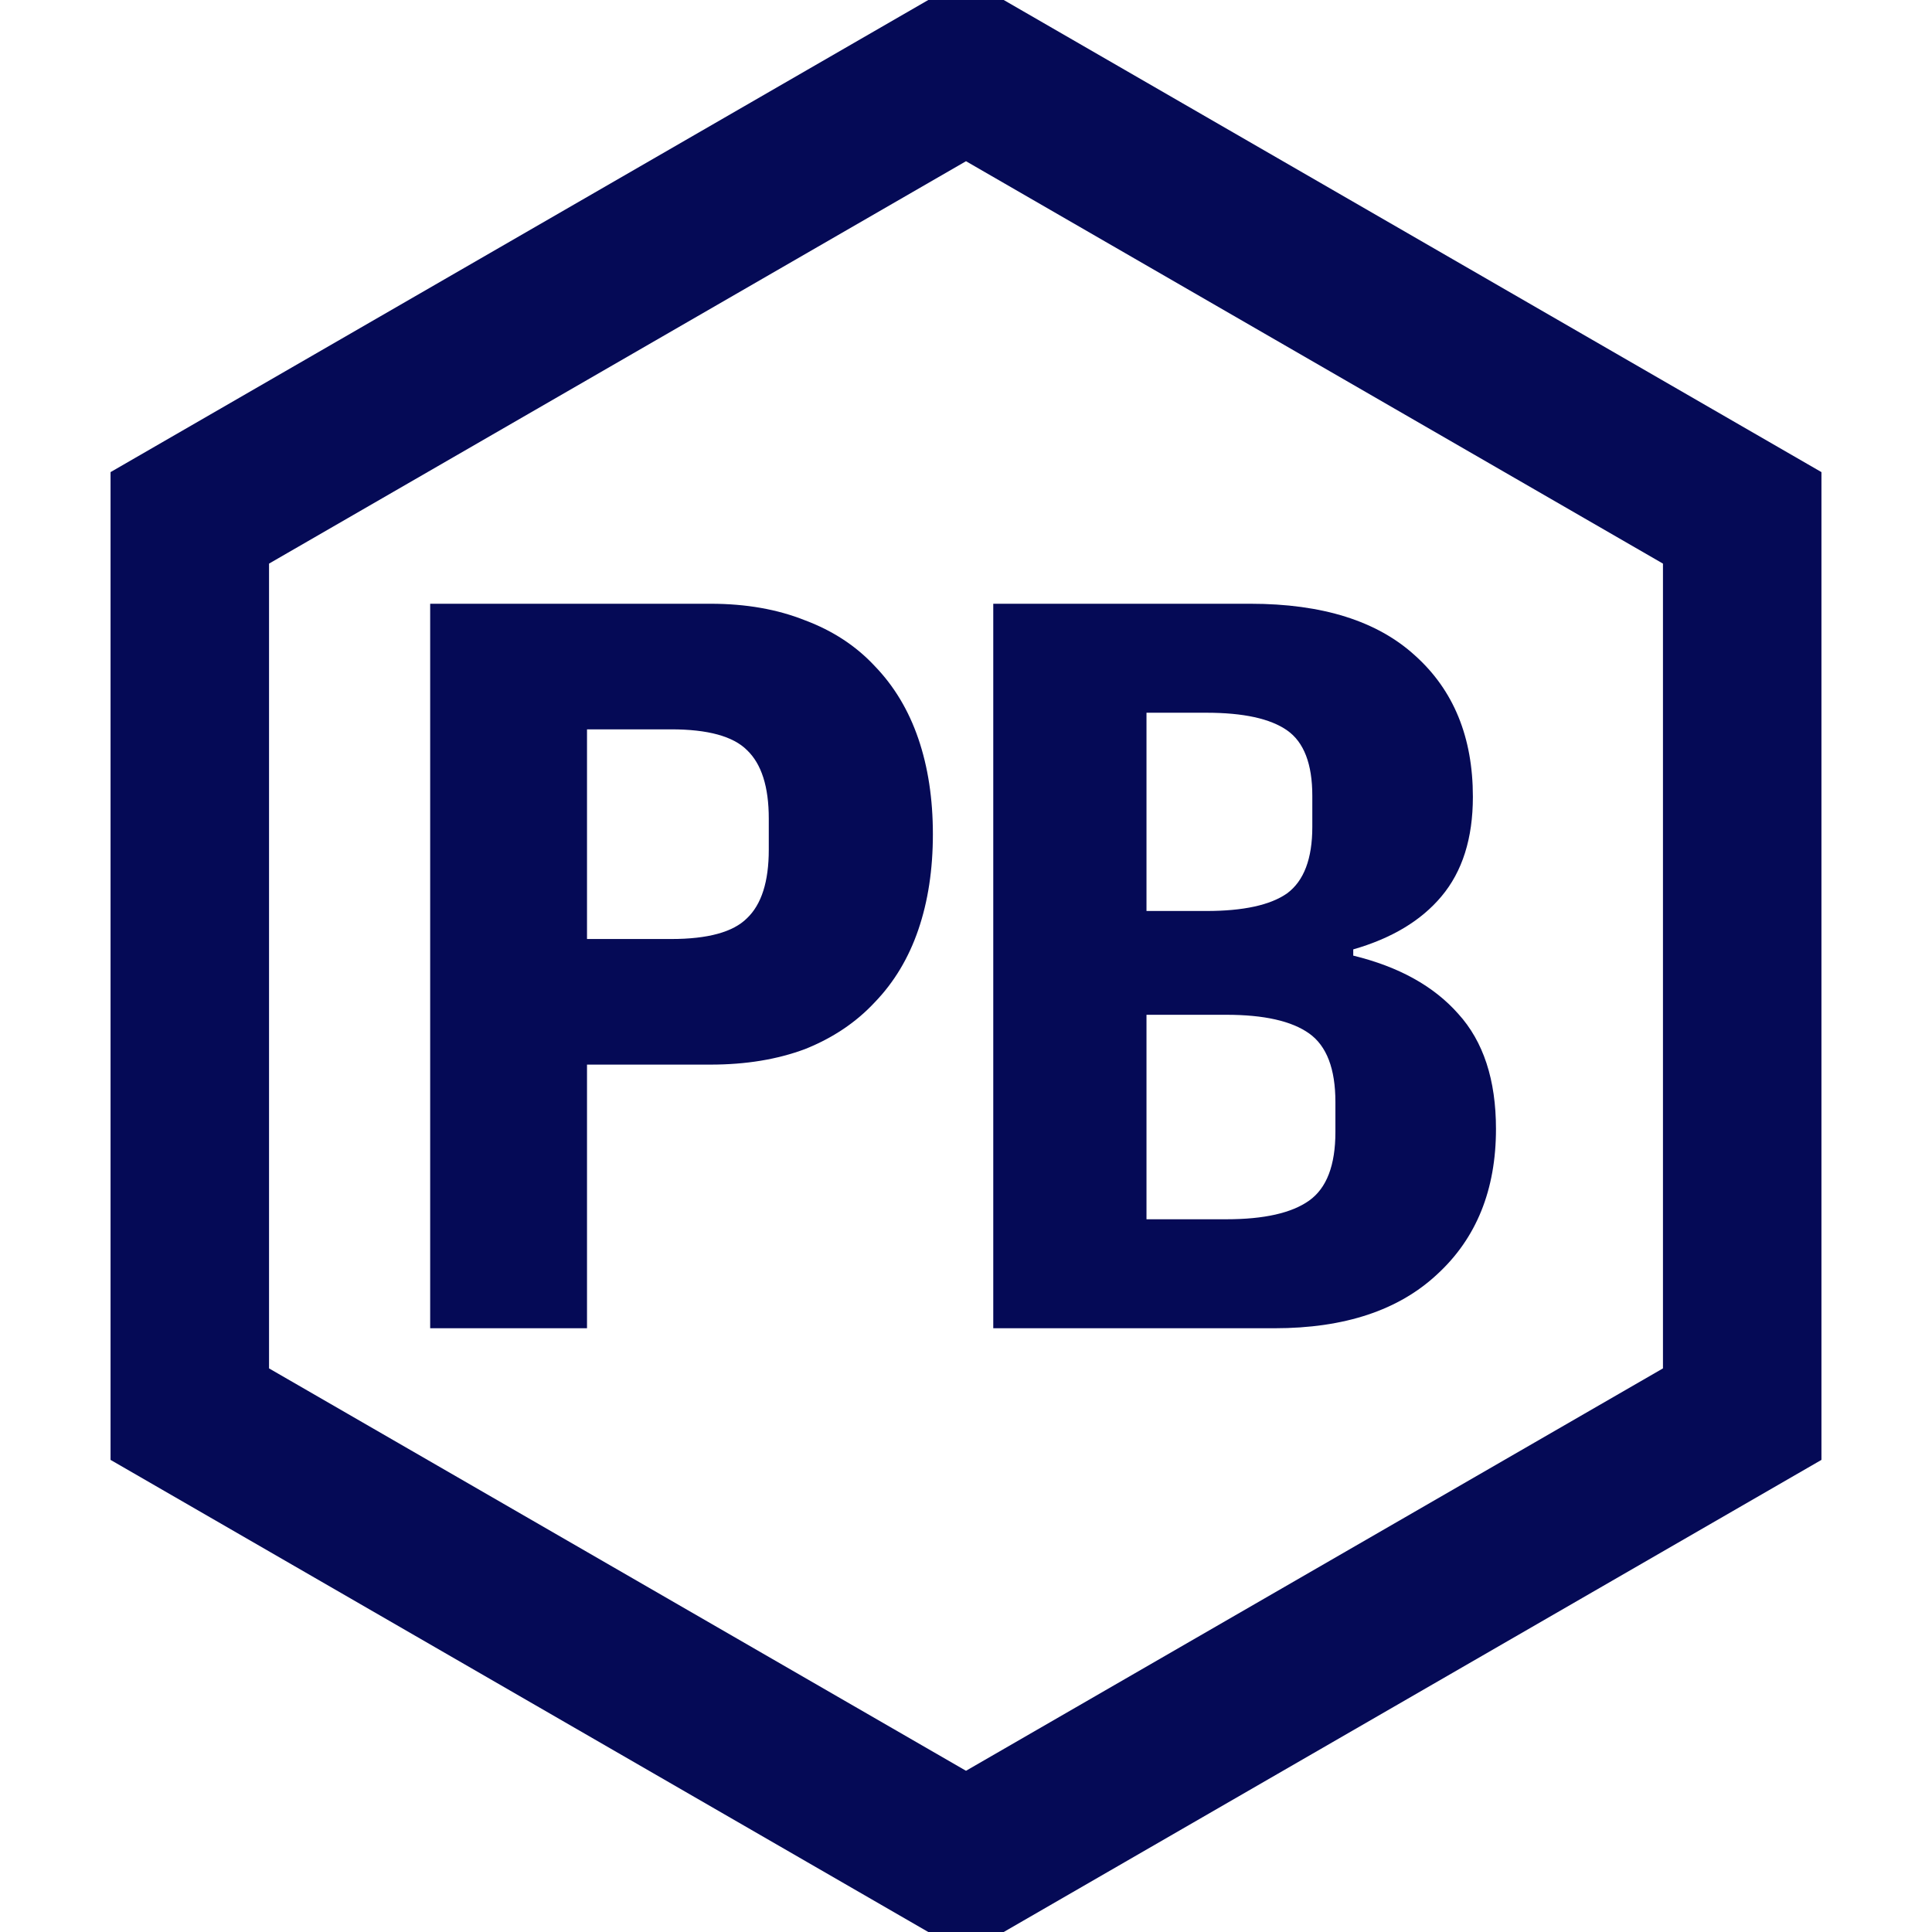 <svg viewBox="0 0 256 256" fill="none" xmlns="http://www.w3.org/2000/svg">
  <defs>
    <style>
      path {
        color: #050a56;
      }

      @media (prefers-color-scheme: dark) {
        path {
          color: #e5eaf5;
        }
      }
    </style>
  </defs>
  <path d="M25.149 68.619L128 9.238L230.851 68.619V187.381L128 246.762L25.149 187.381V68.619Z" stroke="currentColor" stroke-width="21"/>
  <path
      d="M57 176V80H94.16C98.839 80 103.014 80.734 106.684 82.201C110.354 83.576 113.428 85.593 115.905 88.252C118.474 90.911 120.401 94.12 121.685 97.88C122.97 101.639 123.612 105.857 123.612 110.533C123.612 115.209 122.97 119.427 121.685 123.186C120.401 126.946 118.474 130.155 115.905 132.814C113.428 135.473 110.354 137.536 106.684 139.003C103.014 140.378 98.839 141.066 94.16 141.066H77.782V176H57ZM77.782 124.424H88.93C93.793 124.424 97.142 123.507 98.977 121.673C100.904 119.84 101.867 116.814 101.867 112.596V108.47C101.867 104.252 100.904 101.226 98.977 99.392C97.142 97.559 93.793 96.642 88.93 96.642H77.782V124.424Z"
      fill="currentColor"
  />
  <path
      d="M131.612 80H165.683C175.232 80 182.51 82.292 187.517 86.877C192.616 91.461 195.165 97.696 195.165 105.582C195.165 111.083 193.774 115.484 190.993 118.785C188.305 121.994 184.411 124.332 179.312 125.799V126.625C185.338 128.092 189.973 130.659 193.218 134.327C196.556 137.994 198.225 143.083 198.225 149.593C198.225 157.662 195.629 164.08 190.437 168.848C185.338 173.616 178.153 176 168.882 176H131.612V80ZM162.485 161.559C167.491 161.559 171.153 160.734 173.471 159.083C175.789 157.433 176.948 154.407 176.948 150.006V146.017C176.948 141.616 175.789 138.59 173.471 136.94C171.153 135.289 167.491 134.464 162.485 134.464H151.916V161.559H162.485ZM159.843 120.711C164.756 120.711 168.326 119.931 170.551 118.372C172.776 116.722 173.888 113.788 173.888 109.57V105.444C173.888 101.226 172.776 98.338 170.551 96.779C168.326 95.221 164.756 94.441 159.843 94.441H151.916V120.711H159.843Z"
      fill="currentColor"
  />
</svg>
